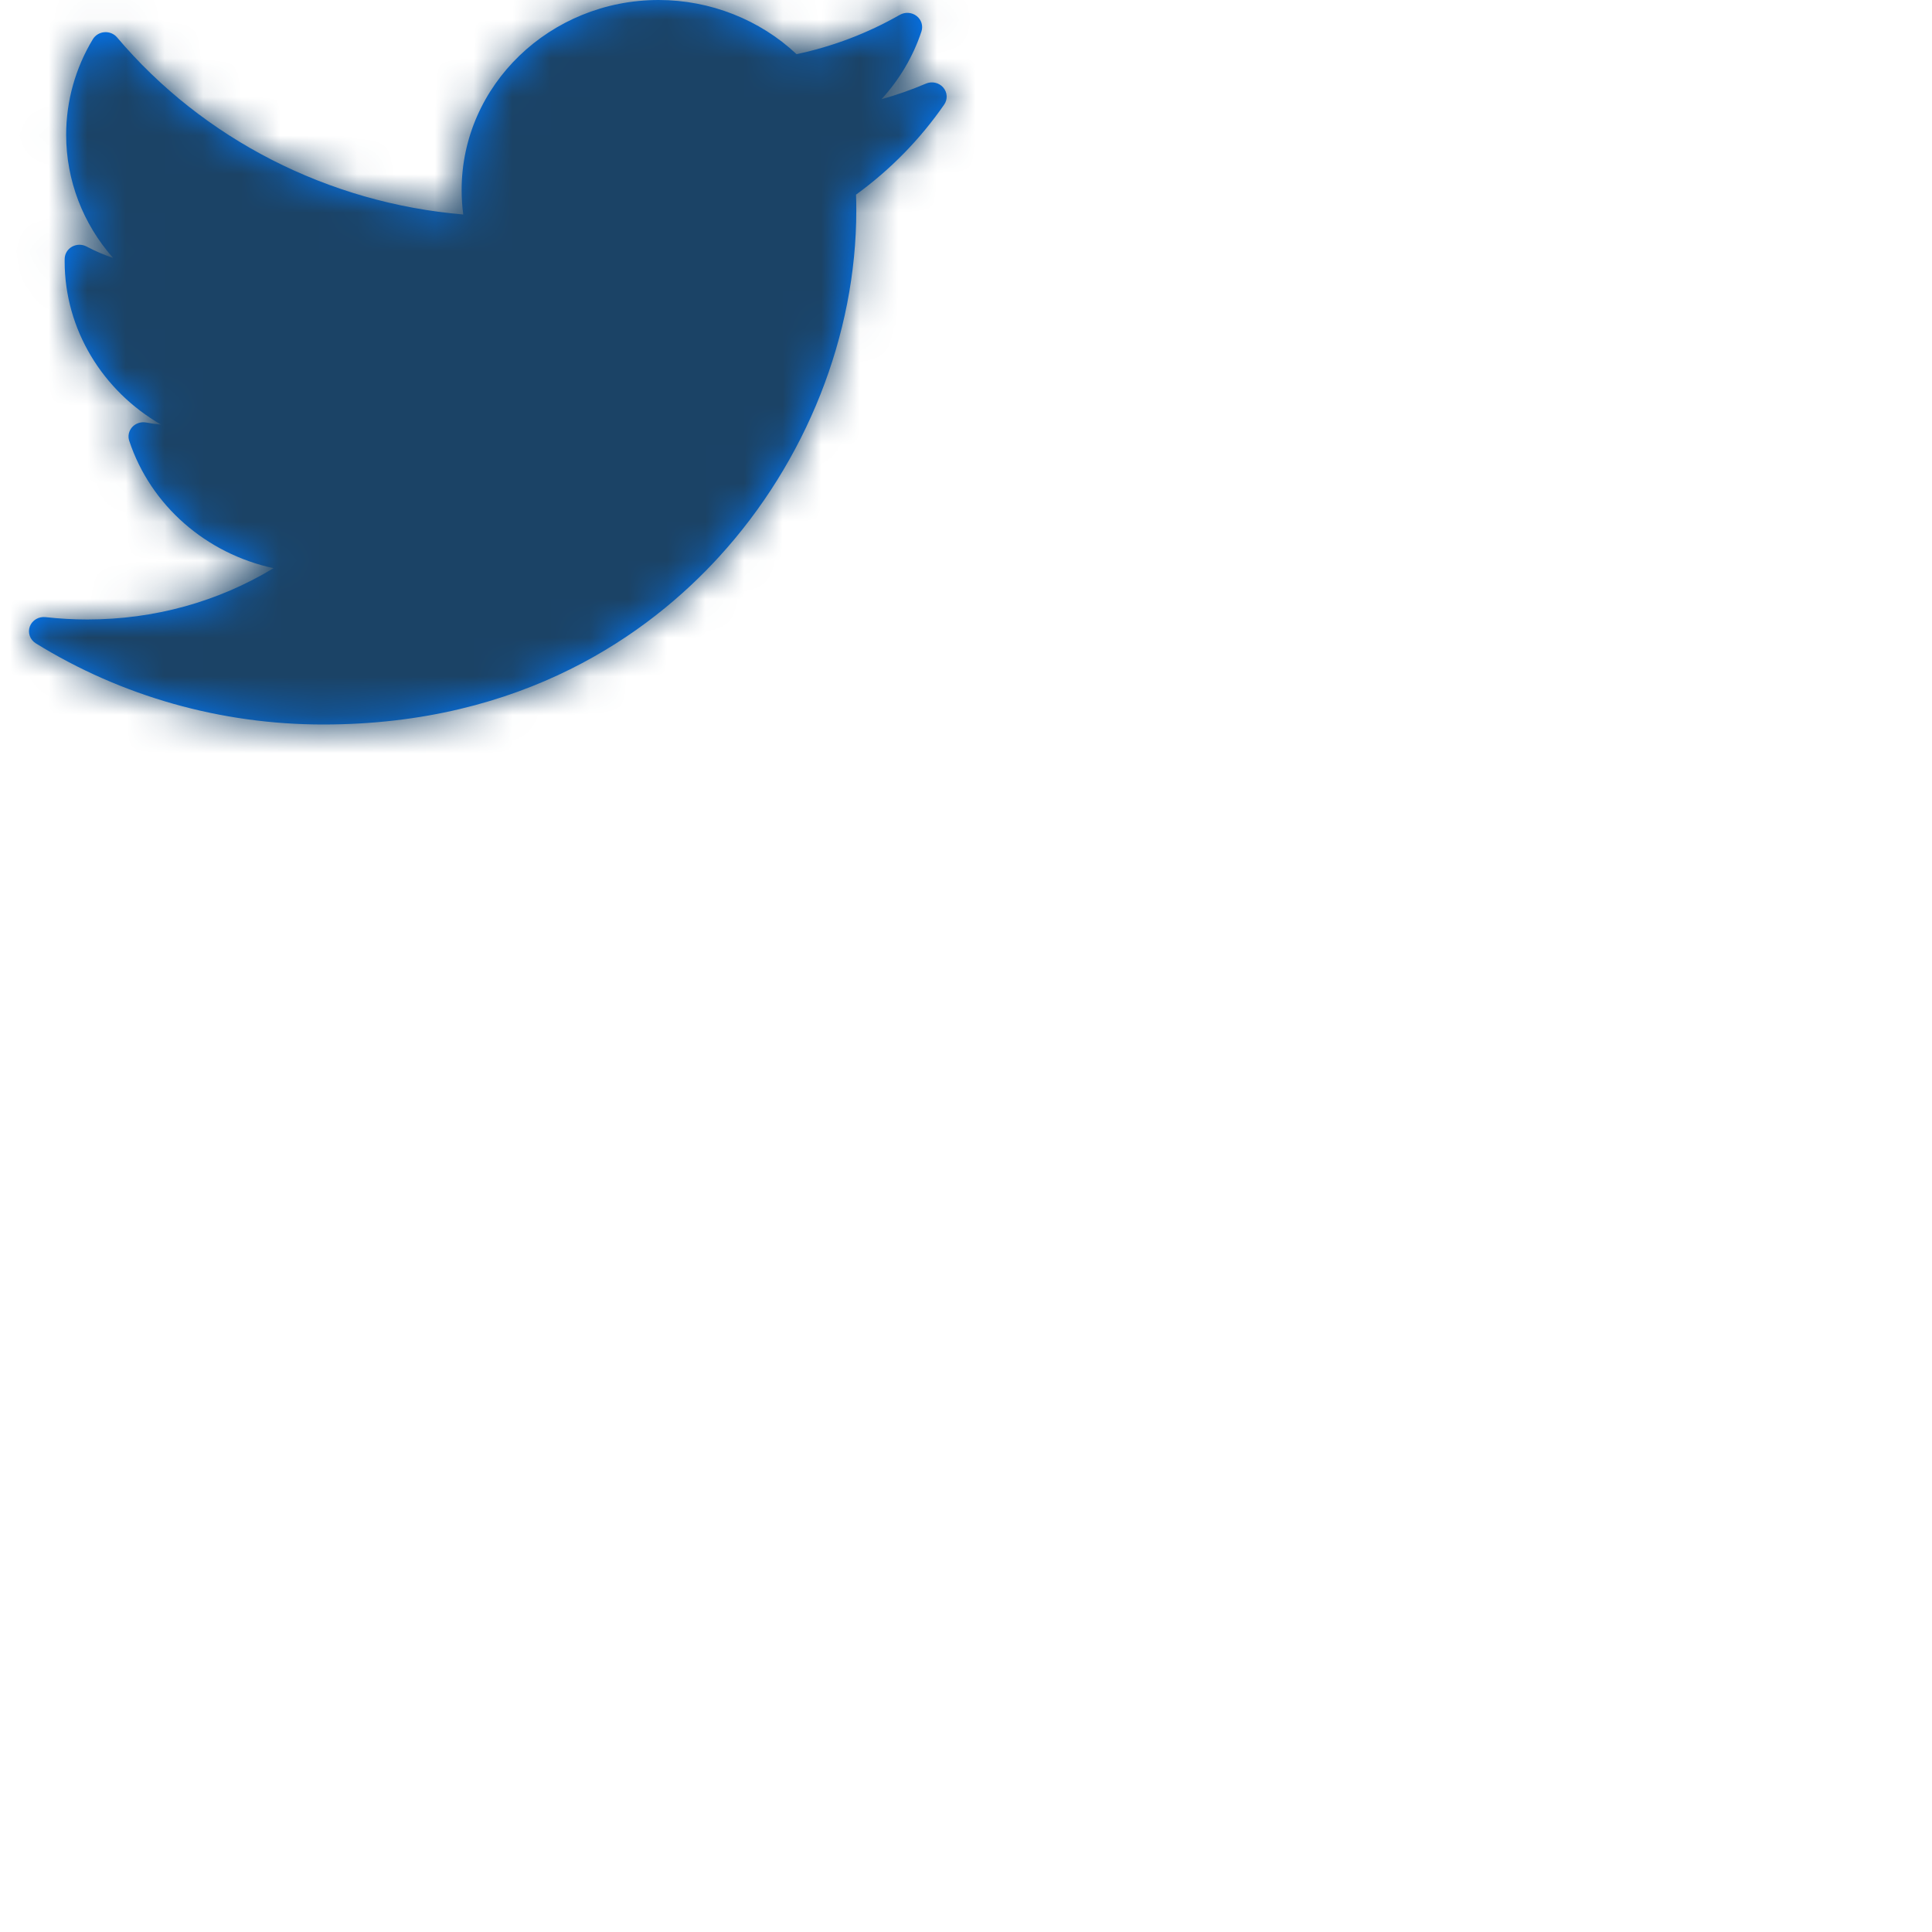 <?xml version="1.0" encoding="UTF-8"?>
<svg width="50px" height="50px" viewBox="0 0 50 50" version="1.1" xmlns="http://www.w3.org/2000/svg" xmlns:xlink="http://www.w3.org/1999/xlink">
    <!-- Generator: Sketch 51.2 (57519) - http://www.bohemiancoding.com/sketch -->
    <title>twitter copy</title>
    <desc>Created with Sketch.</desc>
    <defs>
        <path d="M23.212,2.164 C22.839,2.323 22.455,2.458 22.063,2.567 C22.527,2.061 22.881,1.466 23.097,0.814 C23.145,0.668 23.095,0.508 22.971,0.413 C22.846,0.317 22.674,0.306 22.537,0.384 C21.704,0.86 20.806,1.202 19.865,1.402 C18.916,0.509 17.628,0 16.296,0 C13.485,0 11.197,2.205 11.197,4.916 C11.197,5.13 11.211,5.342 11.239,5.551 C7.751,5.256 4.507,3.603 2.28,0.968 C2.201,0.874 2.079,0.824 1.953,0.833 C1.828,0.843 1.716,0.911 1.652,1.016 C1.201,1.763 0.962,2.618 0.962,3.488 C0.962,4.672 1.4,5.796 2.175,6.674 C1.94,6.596 1.711,6.497 1.493,6.381 C1.376,6.318 1.233,6.319 1.116,6.383 C1,6.447 0.927,6.566 0.924,6.695 C0.923,6.717 0.923,6.739 0.923,6.761 C0.923,8.529 1.91,10.121 3.419,10.989 C3.289,10.976 3.16,10.958 3.031,10.934 C2.898,10.91 2.762,10.955 2.672,11.052 C2.583,11.15 2.553,11.286 2.595,11.41 C3.153,13.091 4.591,14.328 6.329,14.705 C4.888,15.576 3.239,16.032 1.508,16.032 C1.147,16.032 0.784,16.011 0.428,15.971 C0.251,15.951 0.083,16.051 0.022,16.213 C-0.038,16.375 0.026,16.556 0.176,16.649 C2.4,18.023 4.971,18.75 7.611,18.75 C12.802,18.75 16.049,16.39 17.859,14.41 C20.116,11.941 21.411,8.673 21.411,5.444 C21.411,5.309 21.409,5.172 21.404,5.037 C22.295,4.39 23.061,3.607 23.685,2.707 C23.78,2.57 23.77,2.39 23.66,2.264 C23.55,2.138 23.368,2.097 23.212,2.164 Z" id="path-1"></path>
    </defs>
    <g id="Page-1" stroke="none" stroke-width="1" fill="none" fill-rule="evenodd">
        <g id="社区" transform="translate(-1183, -339)">
            <g id="Group-7" transform="translate(1170, 338)">
                <g id="twitter-copy" transform="translate(13, 1)">
                    <g transform="translate(0.75, 0)">
                        <mask id="mask-2" fill="white">
                            <use xlink:href="#path-1"></use>
                        </mask>
                        <use id="XMLID_827_" fill="#007AFF" fill-rule="nonzero" xlink:href="#path-1"></use>
                        <g id="blue" mask="url(#mask-2)" fill="#1B4366">
                            <g transform="translate(-13.75, -15)" id="Rectangle">
                                <rect x="0" y="0" width="50" height="50"></rect>
                            </g>
                        </g>
                    </g>
                </g>
            </g>
        </g>
    </g>
</svg>